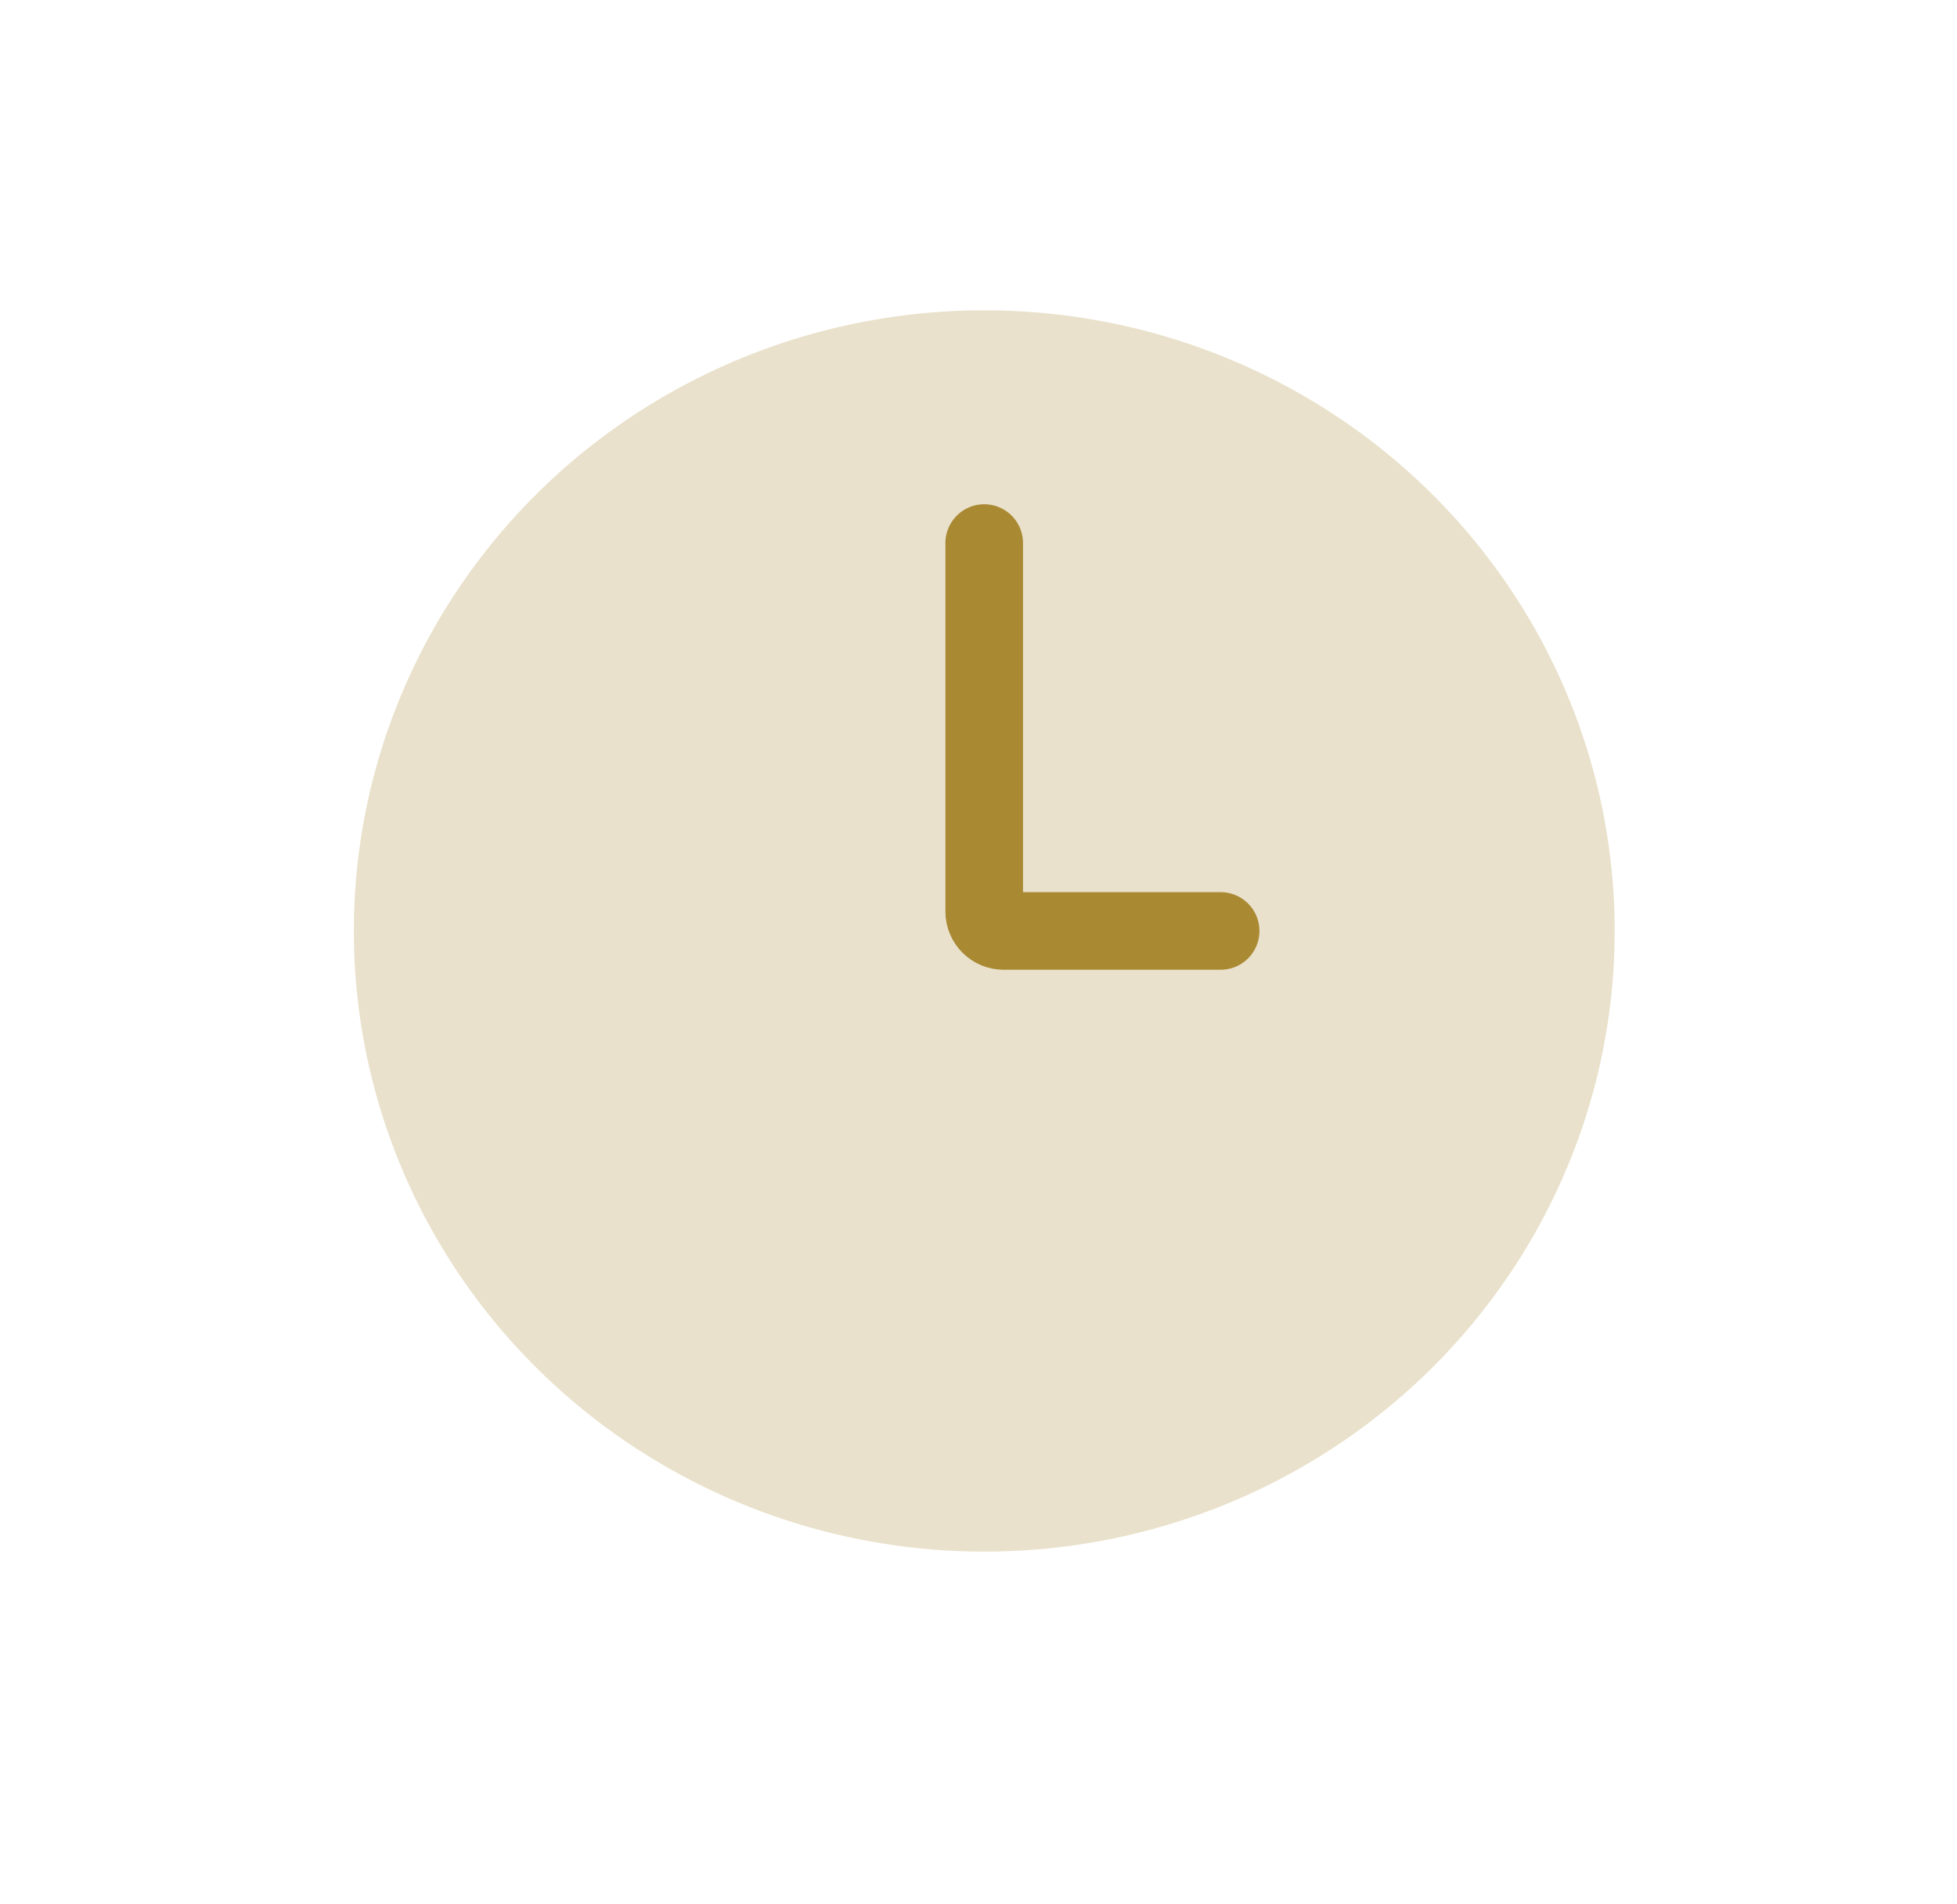 <svg xmlns="http://www.w3.org/2000/svg" width="37" height="36" viewBox="0 0 37 36" fill="none">
  <ellipse cx="18.609" cy="17.599" rx="11.919" ry="11.733" fill="#AA8933" fill-opacity="0.25"/>
  <path d="M18.608 10.266V17.232C18.608 17.435 18.773 17.599 18.975 17.599H23.078" stroke="#AA8933" stroke-width="1.467" stroke-linecap="round"/>
</svg>